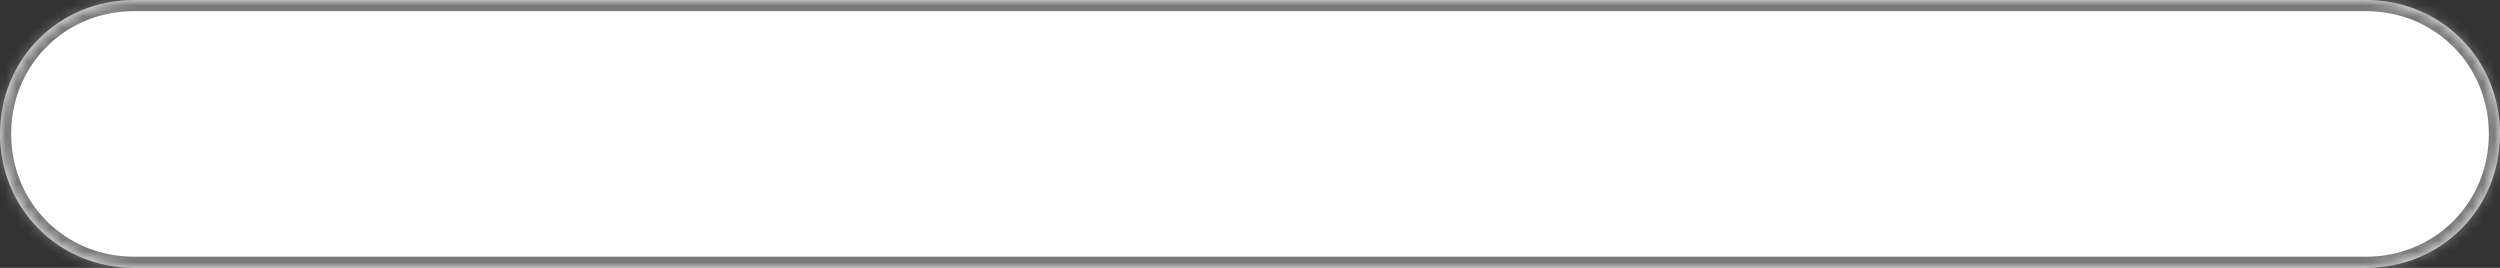 ﻿<?xml version="1.0" encoding="utf-8"?>
<svg version="1.1" xmlns:xlink="http://www.w3.org/1999/xlink" width="224px" height="24px" xmlns="http://www.w3.org/2000/svg">
  <rect width="100%" height="100%" fill="#333333" stroke="none"/>
  <defs>
    <mask fill="white" id="clip2">
      <path d="M 12 24  C 5.28 24  0 18.72  0 12  C 0 5.28  5.28 0  12 0  L 51 0  L 193 0  L 212 0  C 218.72 0  224 5.28  224 12  C 224 18.72  218.72 24  212 24  L 12 24  Z " fill-rule="evenodd" />
    </mask>
  </defs>
  <g transform="matrix(1 0 0 1 -404 -132 )">
    <path d="M 12 24  C 5.28 24  0 18.72  0 12  C 0 5.28  5.28 0  12 0  L 51 0  L 193 0  L 212 0  C 218.72 0  224 5.28  224 12  C 224 18.72  218.72 24  212 24  L 12 24  Z " fill-rule="nonzero" fill="#ffffff" stroke="none" transform="matrix(1 0 0 1 404 132 )" />
    <path d="M 12 24  C 5.28 24  0 18.72  0 12  C 0 5.28  5.28 0  12 0  L 51 0  L 193 0  L 212 0  C 218.72 0  224 5.28  224 12  C 224 18.72  218.72 24  212 24  L 12 24  Z " stroke-width="2" stroke="#797979" fill="none" transform="matrix(1 0 0 1 404 132 )" mask="url(#clip2)" />
  </g>
</svg>